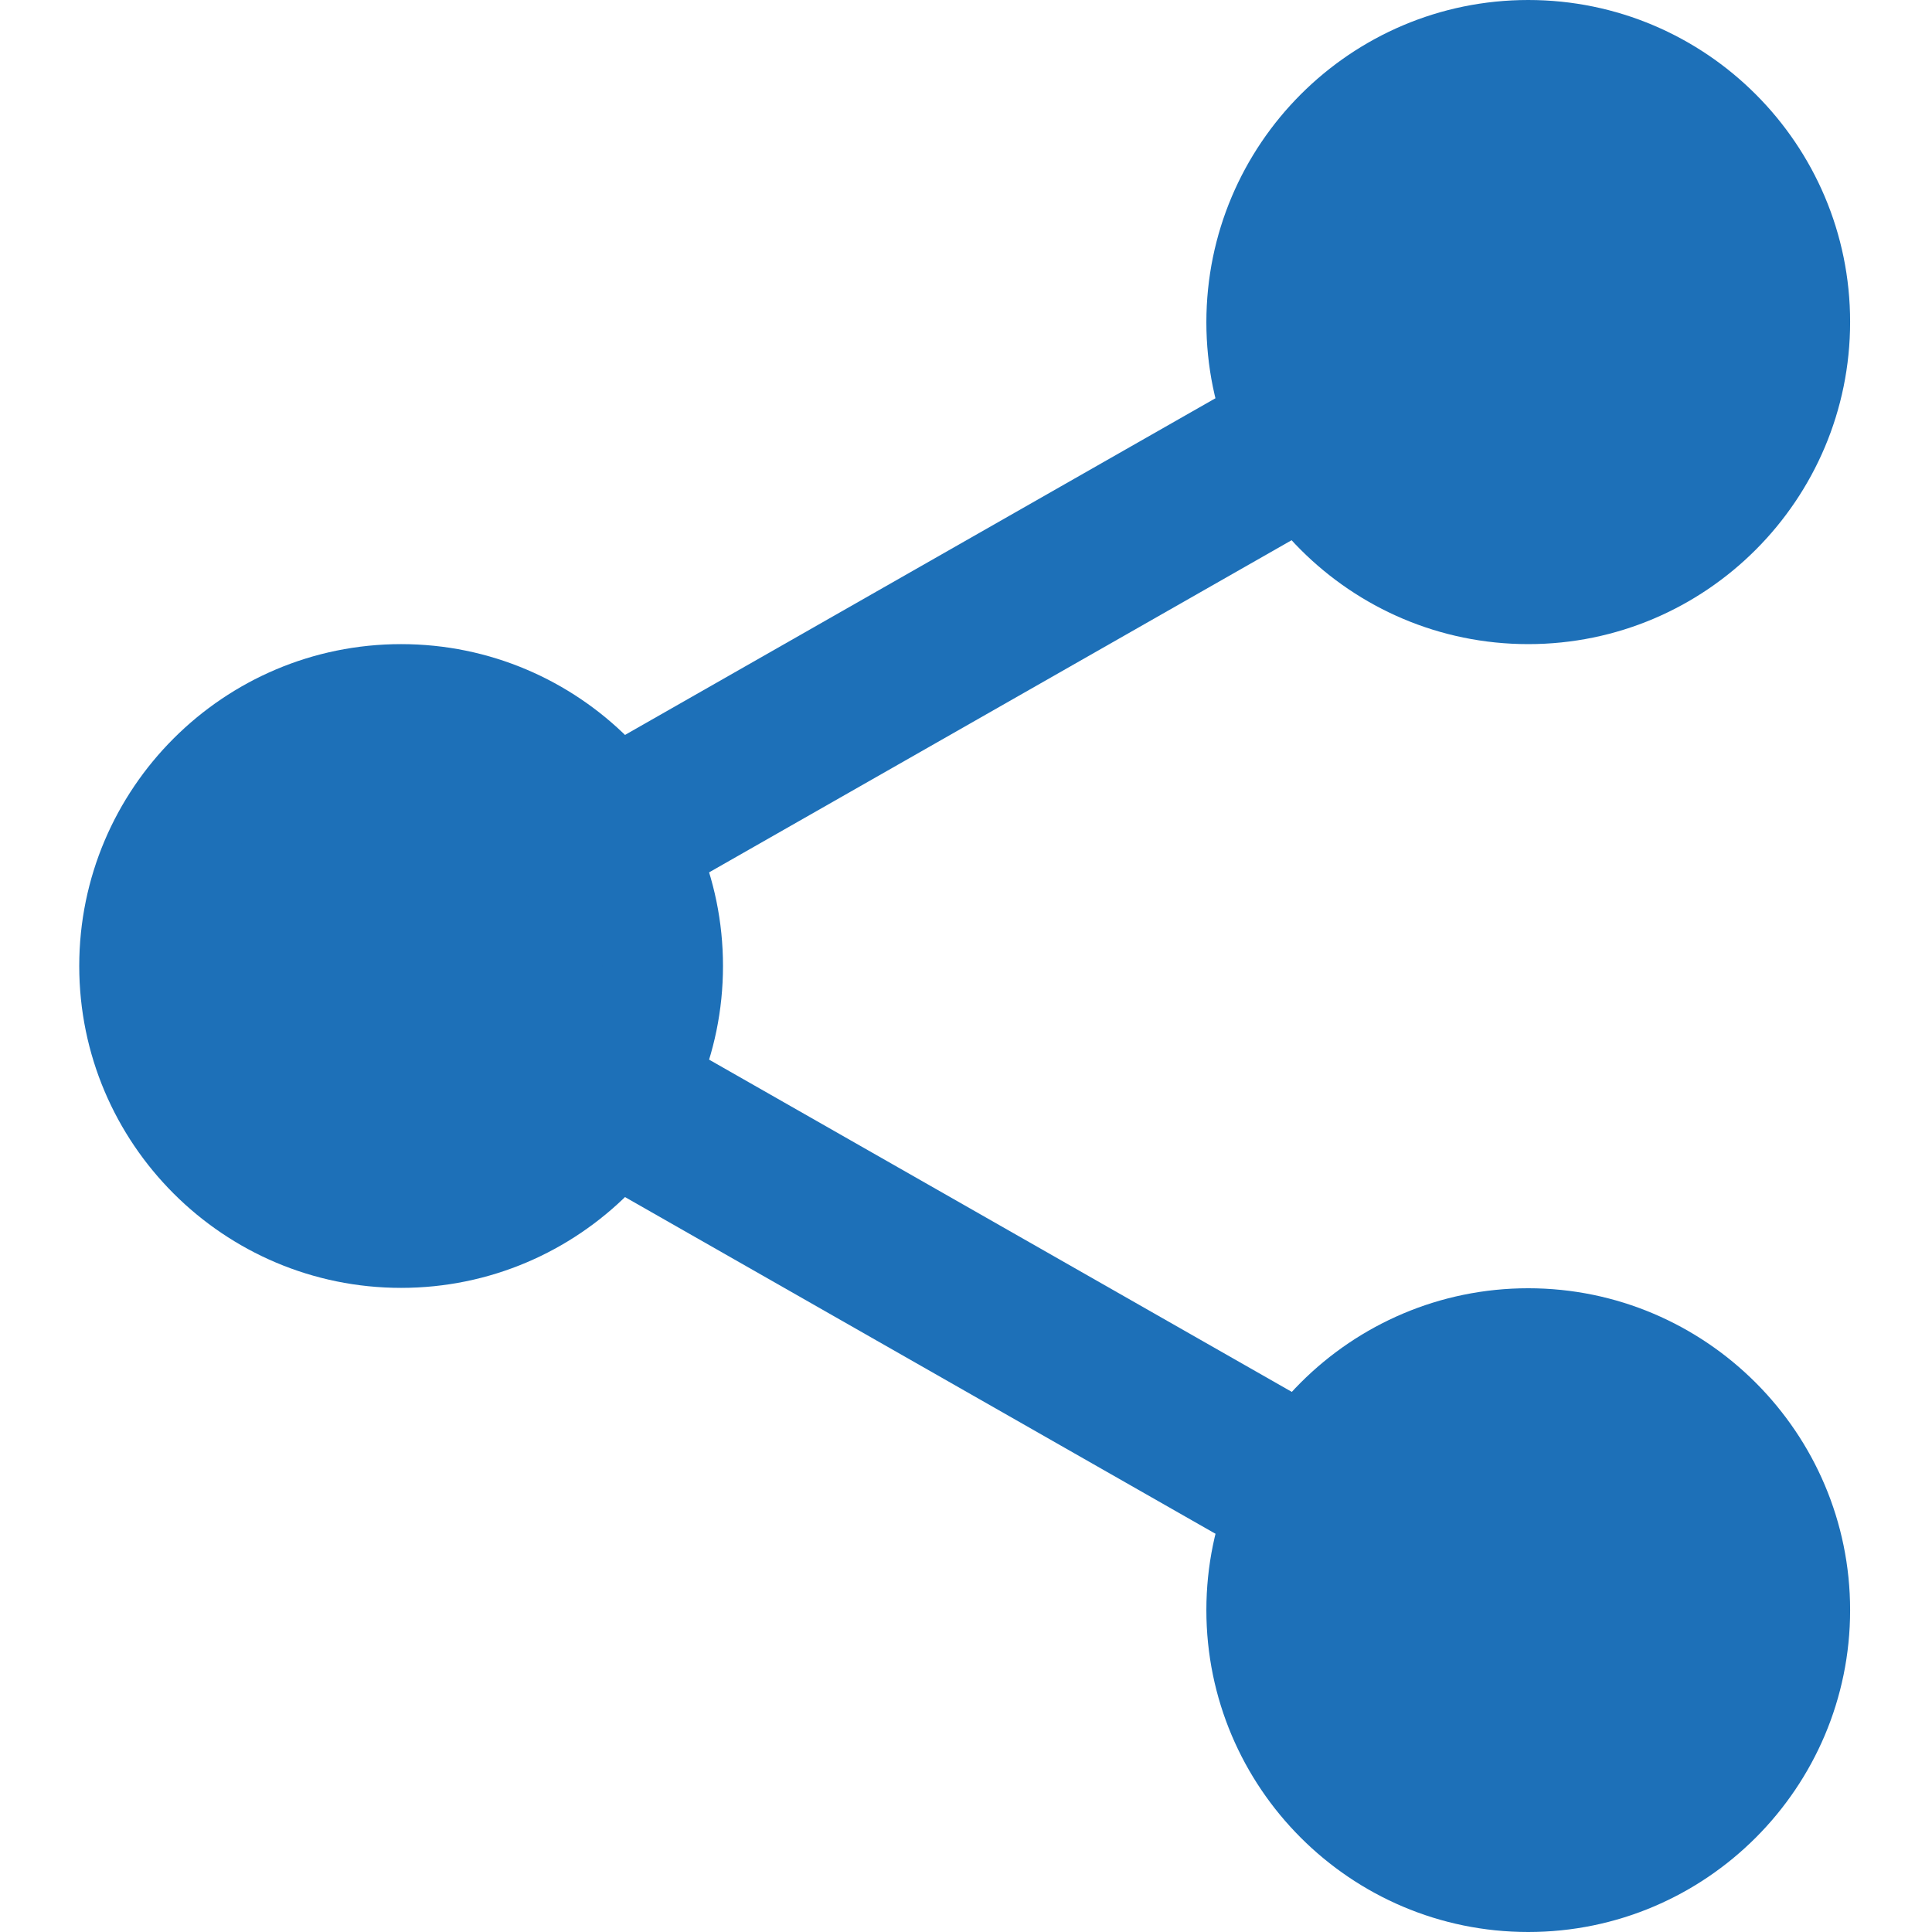 <?xml version="1.0" encoding="utf-8"?>
<!-- Generator: Adobe Illustrator 23.0.2, SVG Export Plug-In . SVG Version: 6.00 Build 0)  -->
<svg version="1.1" id="Layer_1" xmlns="http://www.w3.org/2000/svg" xmlns:xlink="http://www.w3.org/1999/xlink" x="0px" y="0px"
	 viewBox="0 0 512 512" style="enable-background:new 0 0 512 512;" xml:space="preserve">
<style type="text/css">
	.st0{fill:#1D70B8;}
</style>
<path class="st0" d="M474.3,85.3c0,38.3-31,69.3-69.3,69.3s-69.3-31-69.3-69.3c0-38.3,31-69.3,69.3-69.3S474.3,47,474.3,85.3z"/>
<path class="st0" d="M405,170.7c-47.1,0-85.3-38.3-85.3-85.3C319.7,38.3,357.9,0,405,0s85.3,38.3,85.3,85.3
	C490.3,132.4,452.1,170.7,405,170.7z M405,32c-29.4,0-53.3,23.9-53.3,53.3c0,29.4,23.9,53.3,53.3,53.3s53.3-23.9,53.3-53.3
	C458.3,55.9,434.4,32,405,32z"/>
<path class="st0" d="M474.3,426.7c0,38.3-31,69.3-69.3,69.3s-69.3-31-69.3-69.3c0-38.3,31-69.3,69.3-69.3S474.3,388.4,474.3,426.7z"
	/>
<path class="st0" d="M405,512c-47.1,0-85.3-38.3-85.3-85.3c0-47.1,38.3-85.3,85.3-85.3s85.3,38.3,85.3,85.3
	C490.3,473.7,452.1,512,405,512z M405,373.3c-29.4,0-53.3,23.9-53.3,53.3c0,29.4,23.9,53.3,53.3,53.3s53.3-23.9,53.3-53.3
	C458.3,397.3,434.4,373.3,405,373.3z"/>
<path class="st0" d="M175.7,256c0,38.3-31,69.3-69.3,69.3C68,325.3,37,294.3,37,256s31-69.3,69.3-69.3
	C144.6,186.7,175.7,217.7,175.7,256z"/>
<path class="st0" d="M106.3,341.3C59.3,341.3,21,303.1,21,256s38.3-85.3,85.3-85.3c47.1,0,85.3,38.3,85.3,85.3
	S153.4,341.3,106.3,341.3z M106.3,202.7C76.9,202.7,53,226.6,53,256s23.9,53.3,53.3,53.3c29.4,0,53.3-23.9,53.3-53.3
	S135.8,202.7,106.3,202.7z"/>
<path class="st0" d="M156.7,245.8c-7.4,0-14.6-3.9-18.6-10.8c-5.8-10.2-2.2-23.3,8-29.1L344.1,93c10.2-5.9,23.3-2.3,29.1,8
	c5.8,10.2,2.2,23.3-8,29.1L167.2,243C163.9,244.9,160.3,245.8,156.7,245.8z"/>
<path class="st0" d="M354.6,421.8c-3.6,0-7.2-0.9-10.5-2.8l-198-112.9c-10.2-5.8-13.8-18.9-8-29.1c5.8-10.2,18.9-13.8,29.1-8
	l198,112.9c10.2,5.8,13.8,18.9,8,29.1C369.2,417.9,362,421.8,354.6,421.8z"/>
</svg>
